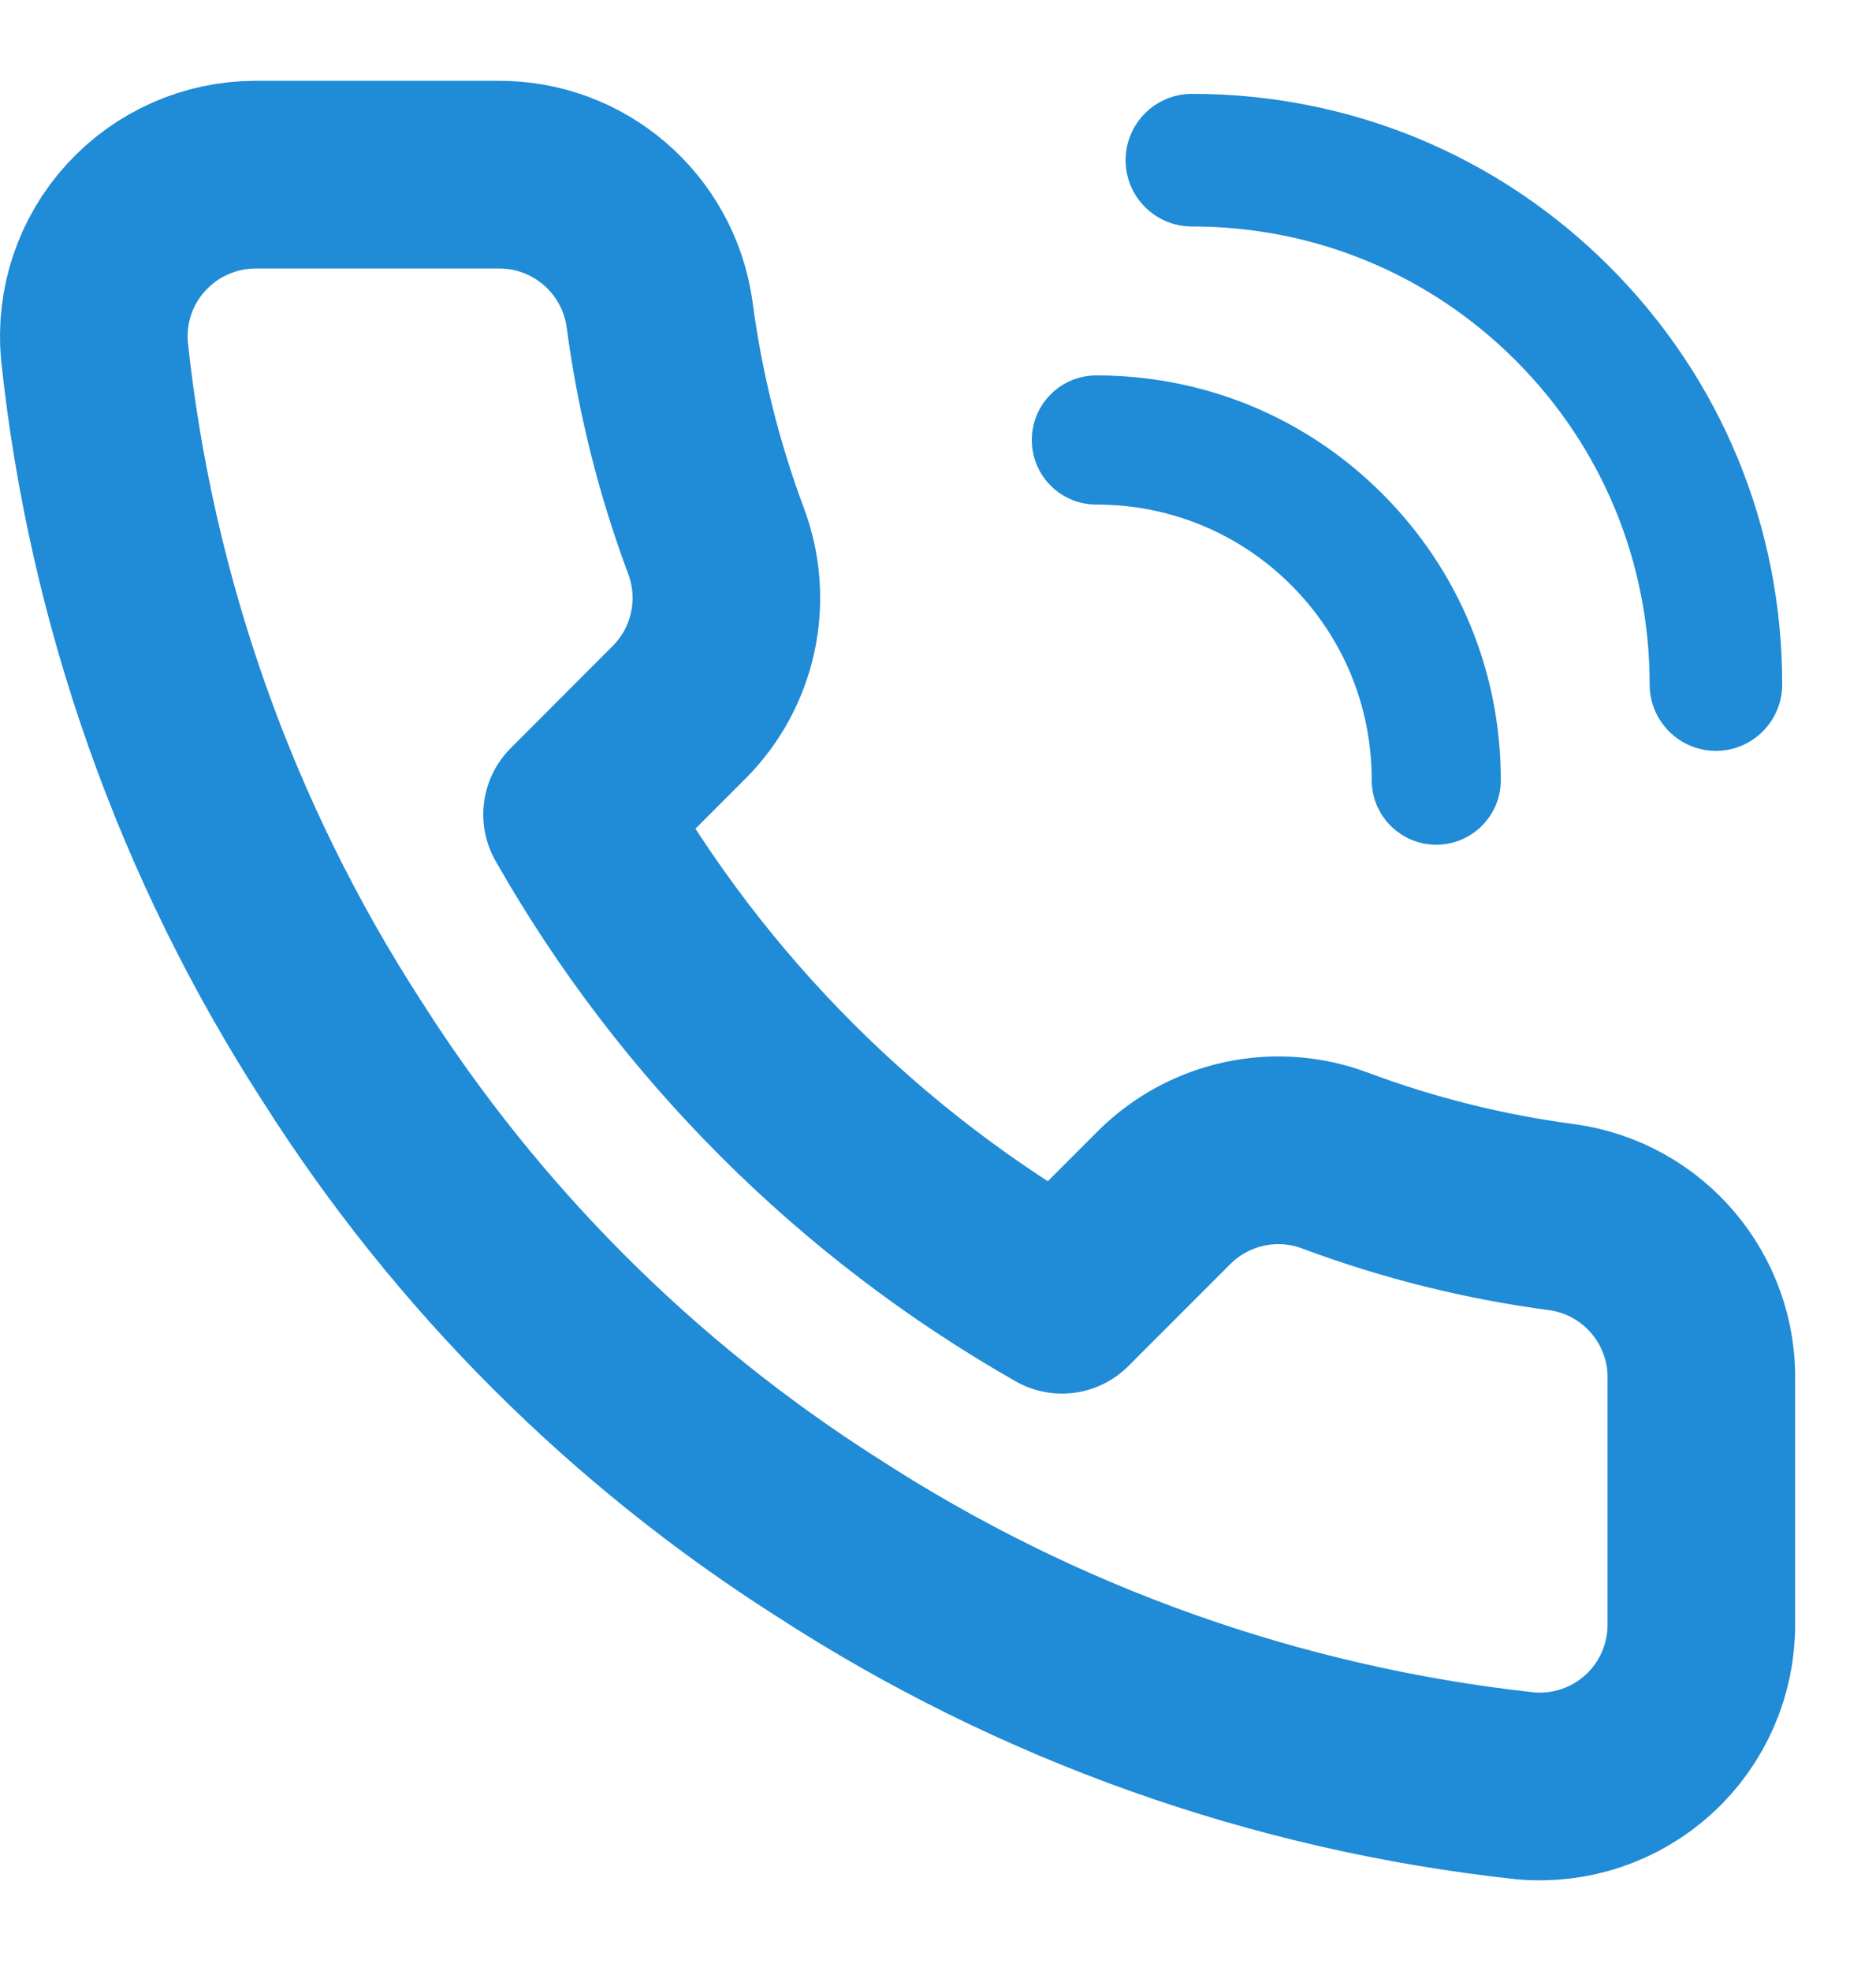 <svg width="20" height="21" viewBox="0 0 20 21" fill="none" xmlns="http://www.w3.org/2000/svg">
<path d="M12.707 2.413C12.708 2.413 12.708 2.413 12.709 2.413C14.013 2.413 15.238 2.92 16.159 3.841C17.079 4.762 17.587 5.988 17.587 7.293C17.587 7.683 17.903 8 18.293 8C18.683 8 19 7.683 19 7.293C19.001 5.61 18.347 4.029 17.159 2.841C15.971 1.654 14.391 1 12.709 1C12.708 1 12.707 1 12.707 1C12.317 1 12 1.317 12 1.707C12 2.097 12.317 2.413 12.707 2.413Z" fill="#208BD6"/>
<path d="M11.688 5.376C11.689 5.376 11.689 5.376 11.69 5.376C12.474 5.376 13.212 5.681 13.765 6.234C14.32 6.789 14.624 7.527 14.624 8.312C14.624 8.692 14.932 9 15.312 9C15.692 9 16 8.692 16 8.312C16.001 7.16 15.552 6.076 14.738 5.262C13.925 4.448 12.842 4 11.69 4C11.689 4 11.688 4 11.688 4C11.308 4 11 4.308 11 4.688C11 5.068 11.308 5.376 11.688 5.376Z" fill="#208BD6"/>
<path fill-rule="evenodd" clip-rule="evenodd" d="M18.138 14.719V17.304C18.14 17.789 17.938 18.253 17.58 18.581C17.222 18.909 16.743 19.071 16.26 19.027C13.608 18.739 11.061 17.833 8.823 16.382C6.741 15.059 4.976 13.293 3.653 11.211C2.196 8.963 1.29 6.404 1.007 3.74C0.963 3.258 1.124 2.78 1.451 2.423C1.777 2.066 2.238 1.862 2.722 1.861H5.307C6.172 1.853 6.909 2.487 7.031 3.344C7.14 4.171 7.342 4.983 7.634 5.765C7.87 6.395 7.719 7.105 7.246 7.583L6.152 8.678C7.378 10.835 9.165 12.621 11.322 13.848L12.416 12.754C12.895 12.281 13.605 12.129 14.235 12.366C15.016 12.658 15.829 12.86 16.656 12.969C17.523 13.091 18.16 13.844 18.138 14.719V14.719Z" stroke="#208BD6" stroke-width="2" stroke-linecap="round" stroke-linejoin="round"/>
</svg>
